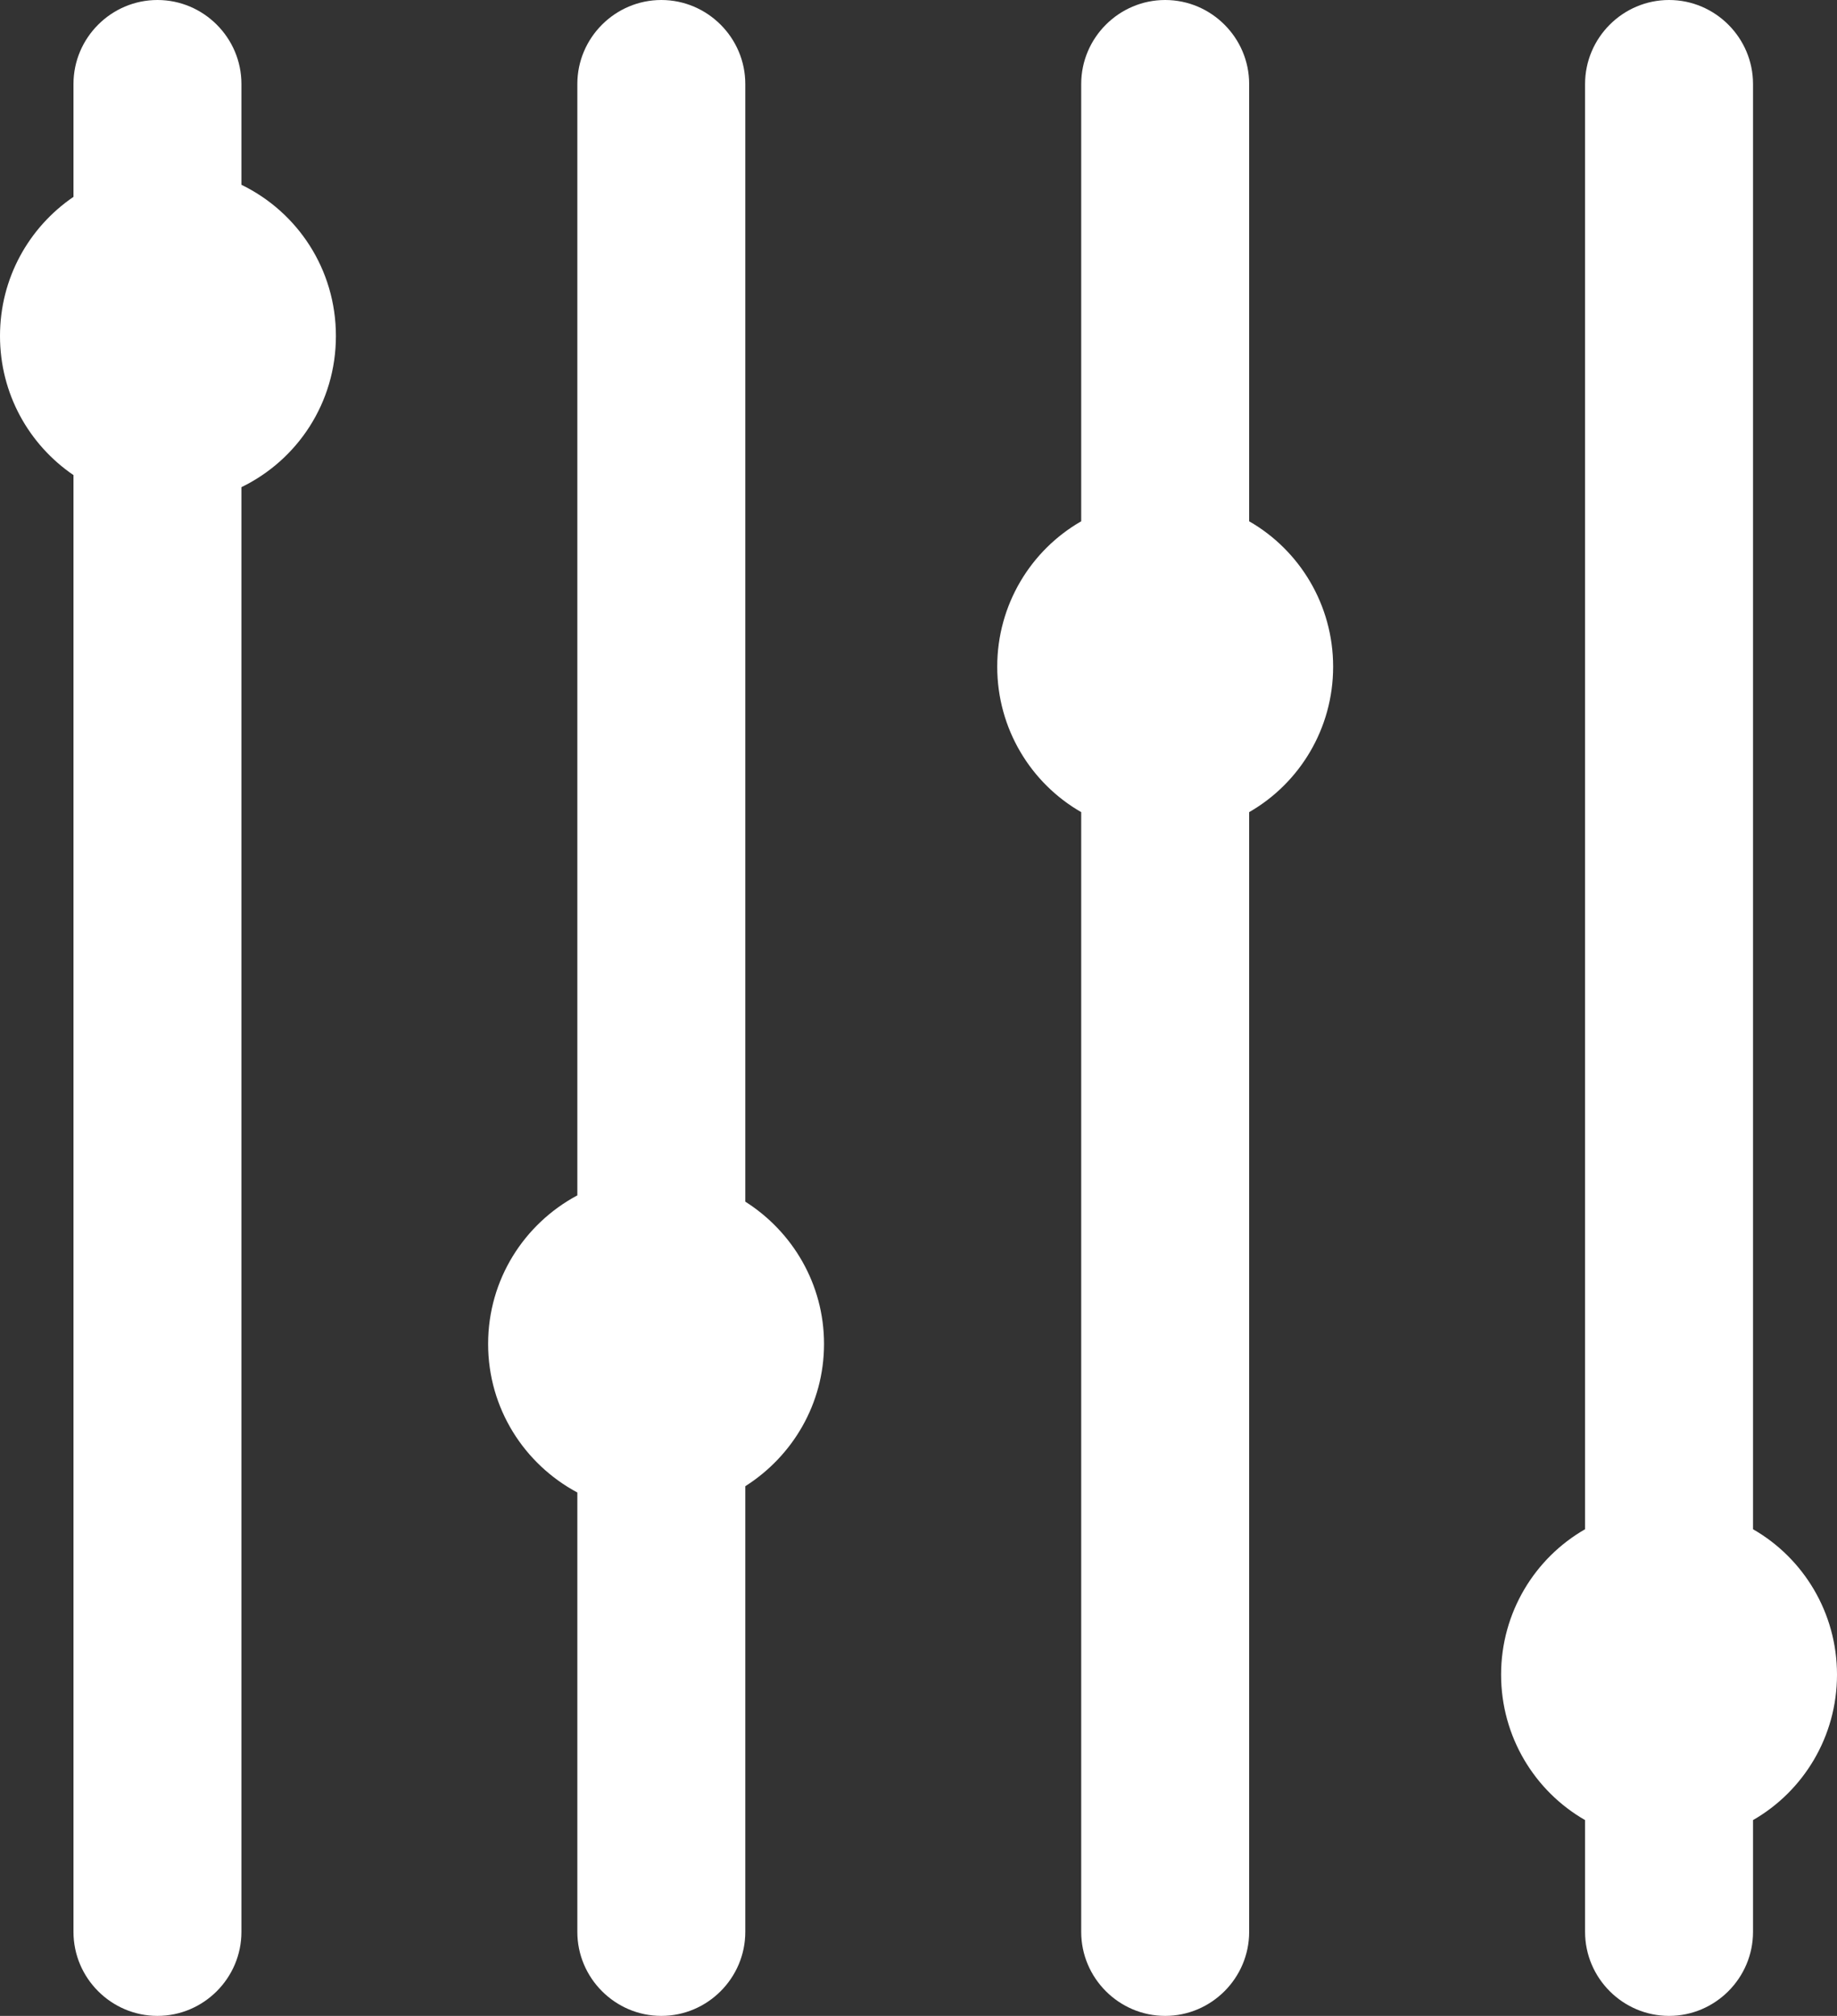 <?xml version="1.0" encoding="utf-8"?>
<!-- Generator: Adobe Illustrator 21.1.0, SVG Export Plug-In . SVG Version: 6.00 Build 0)  -->
<svg version="1.1" id="Layer_1" xmlns="http://www.w3.org/2000/svg" xmlns:xlink="http://www.w3.org/1999/xlink" x="0px" y="0px"
	 viewBox="0 0 350 384" style="enable-background:new 0 0 350 384;" xml:space="preserve">
<rect x="0" y="0" width="350" height="384" fill="#333333" stroke="none"/>
<style type="text/css">
	.st0{fill:#FFFFFF;}
</style>
<g>
	<path class="st0" d="M46,35.2V16c0-8.8-7.2-16-16-16S14,7.2,14,16v21.5C5.5,43.3,0,53,0,64s5.5,20.7,14,26.5V368
		c0,8.8,7.2,16,16,16s16-7.2,16-16V92.8C56.7,87.6,64,76.7,64,64S56.7,40.4,46,35.2z"/>
	<path class="st0" d="M142,228.9V16c0-8.8-7.2-16-16-16s-16,7.2-16,16v211.7c-10.1,5.4-17,16-17,28.3s6.9,22.9,17,28.3V368
		c0,8.8,7.2,16,16,16s16-7.2,16-16v-84.9c9-5.7,15-15.7,15-27.1S151,234.6,142,228.9z"/>
	<path class="st0" d="M238,99.3V16c0-8.8-7.2-16-16-16s-16,7.2-16,16v83.3c-9.6,5.5-16,15.9-16,27.7s6.4,22.2,16,27.7V368
		c0,8.8,7.2,16,16,16s16-7.2,16-16V154.7c9.6-5.5,16-15.9,16-27.7S247.6,104.8,238,99.3z"/>
	<path class="st0" d="M350,319c0-11.8-6.4-22.2-16-27.7V16c0-8.8-7.2-16-16-16s-16,7.2-16,16v275.3c-9.6,5.5-16,15.9-16,27.7
		s6.4,22.2,16,27.7V368c0,8.8,7.2,16,16,16s16-7.2,16-16v-21.3C343.6,341.2,350,330.8,350,319z"/>
</g>
</svg>
